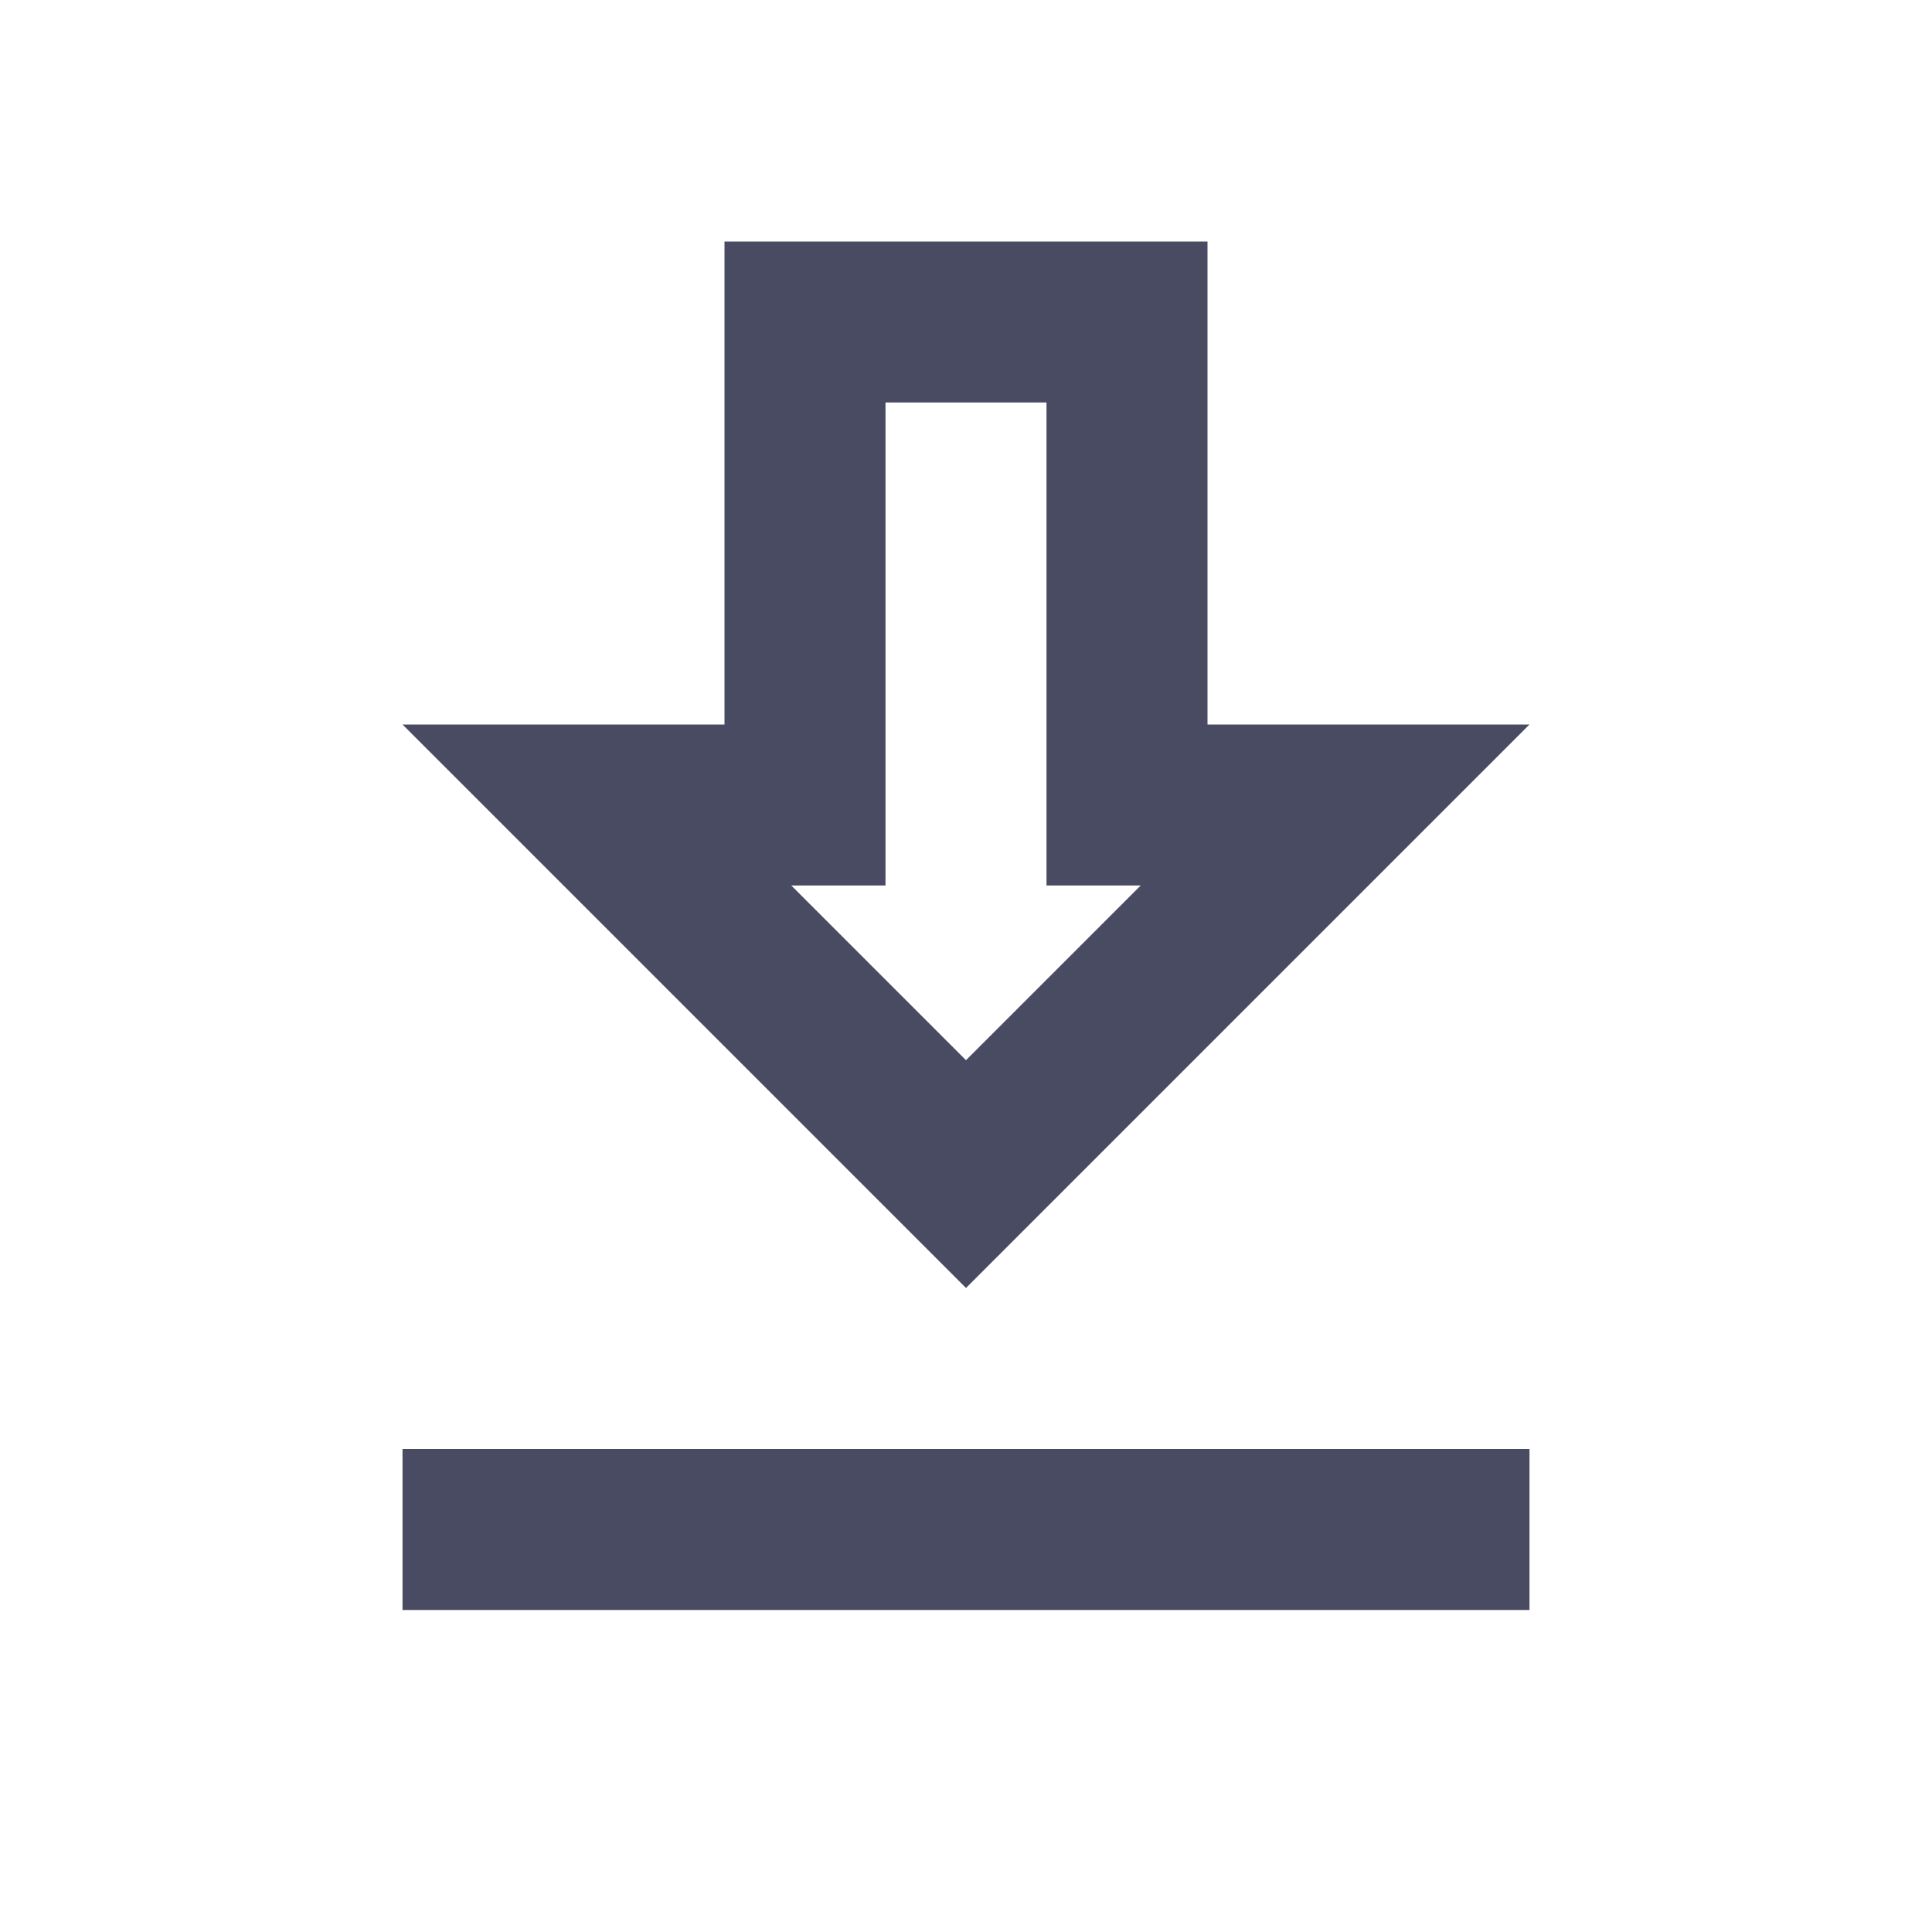 <svg xmlns:xlink="http://www.w3.org/1999/xlink" xmlns="http://www.w3.org/2000/svg" class="sc-bdvvtL daxvMa icon icon-download-sharp" width="24"  height="24" ><defs><symbol id="si_download-sharp" viewBox="0 0 24 24"><path d="M19 9H15V3L9 3V9H5L12 16L19 9ZM11 11V5L13 5V11H14.17L12 13.17L9.83 11H11ZM5 18H19V20H5L5 18Z"></path></symbol></defs><use xlink:href="#si_download-sharp" fill="#484B62"></use></svg>